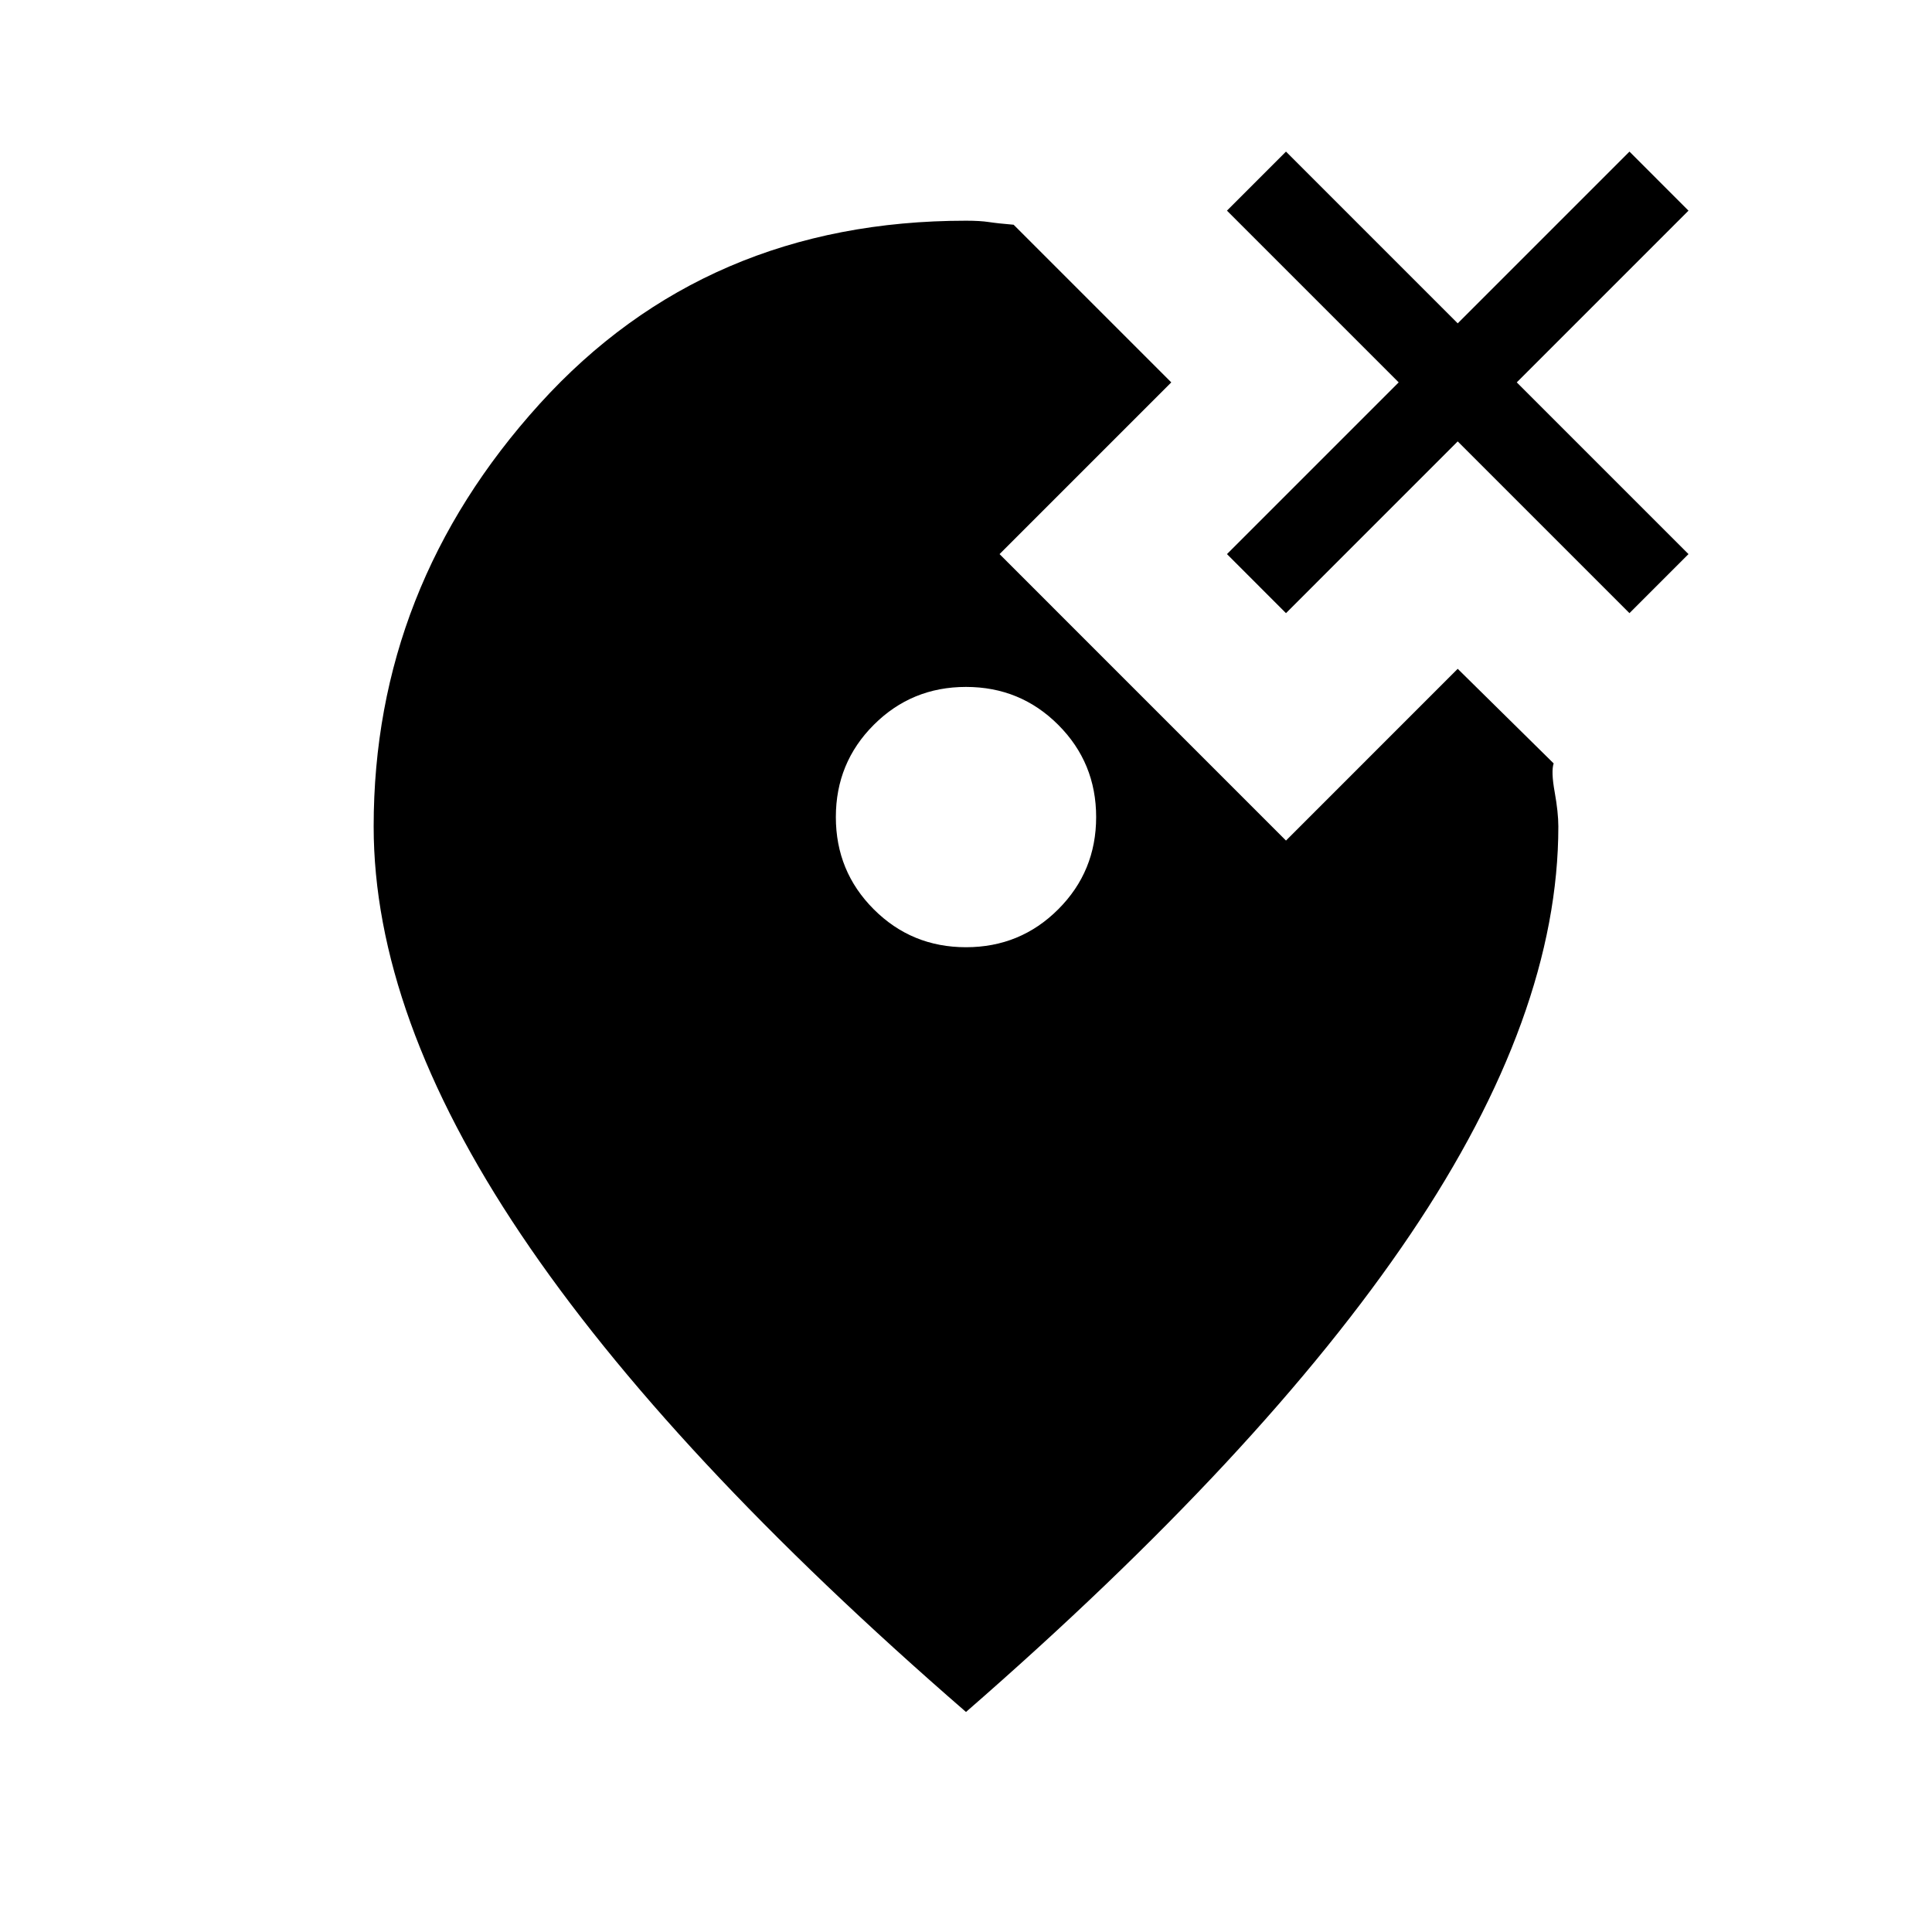 <svg xmlns="http://www.w3.org/2000/svg" height="40" viewBox="0 -960 960 960" width="40"><path d="M480-489.33q27 0 45.83-18.84Q544.67-527 544.67-554t-18.84-45.83Q507-618.67 480-618.67t-45.83 18.84Q415.33-581 415.33-554t18.84 45.83Q453-489.33 480-489.33Zm0 380Q332-237.67 258.83-346.67q-73.16-109-73.16-202.66 0-119 82.5-210t211.83-91q7 0 11.33.66 4.34.67 12.34 1.34L582-770l-85.33 85.33L639-542.33l85.33-85.34 47.67 47q-1.33 4 .5 14.17t1.83 17.17q0 93.66-73.5 202.66T480-109.33Zm159-546-29.33-29.34L695-770l-85.33-85.33L639-884.67l85.33 85.34 85.34-85.34L839-855.33 753.67-770 839-684.67l-29.33 29.34-85.34-85.34L639-655.33Z"/></svg>
